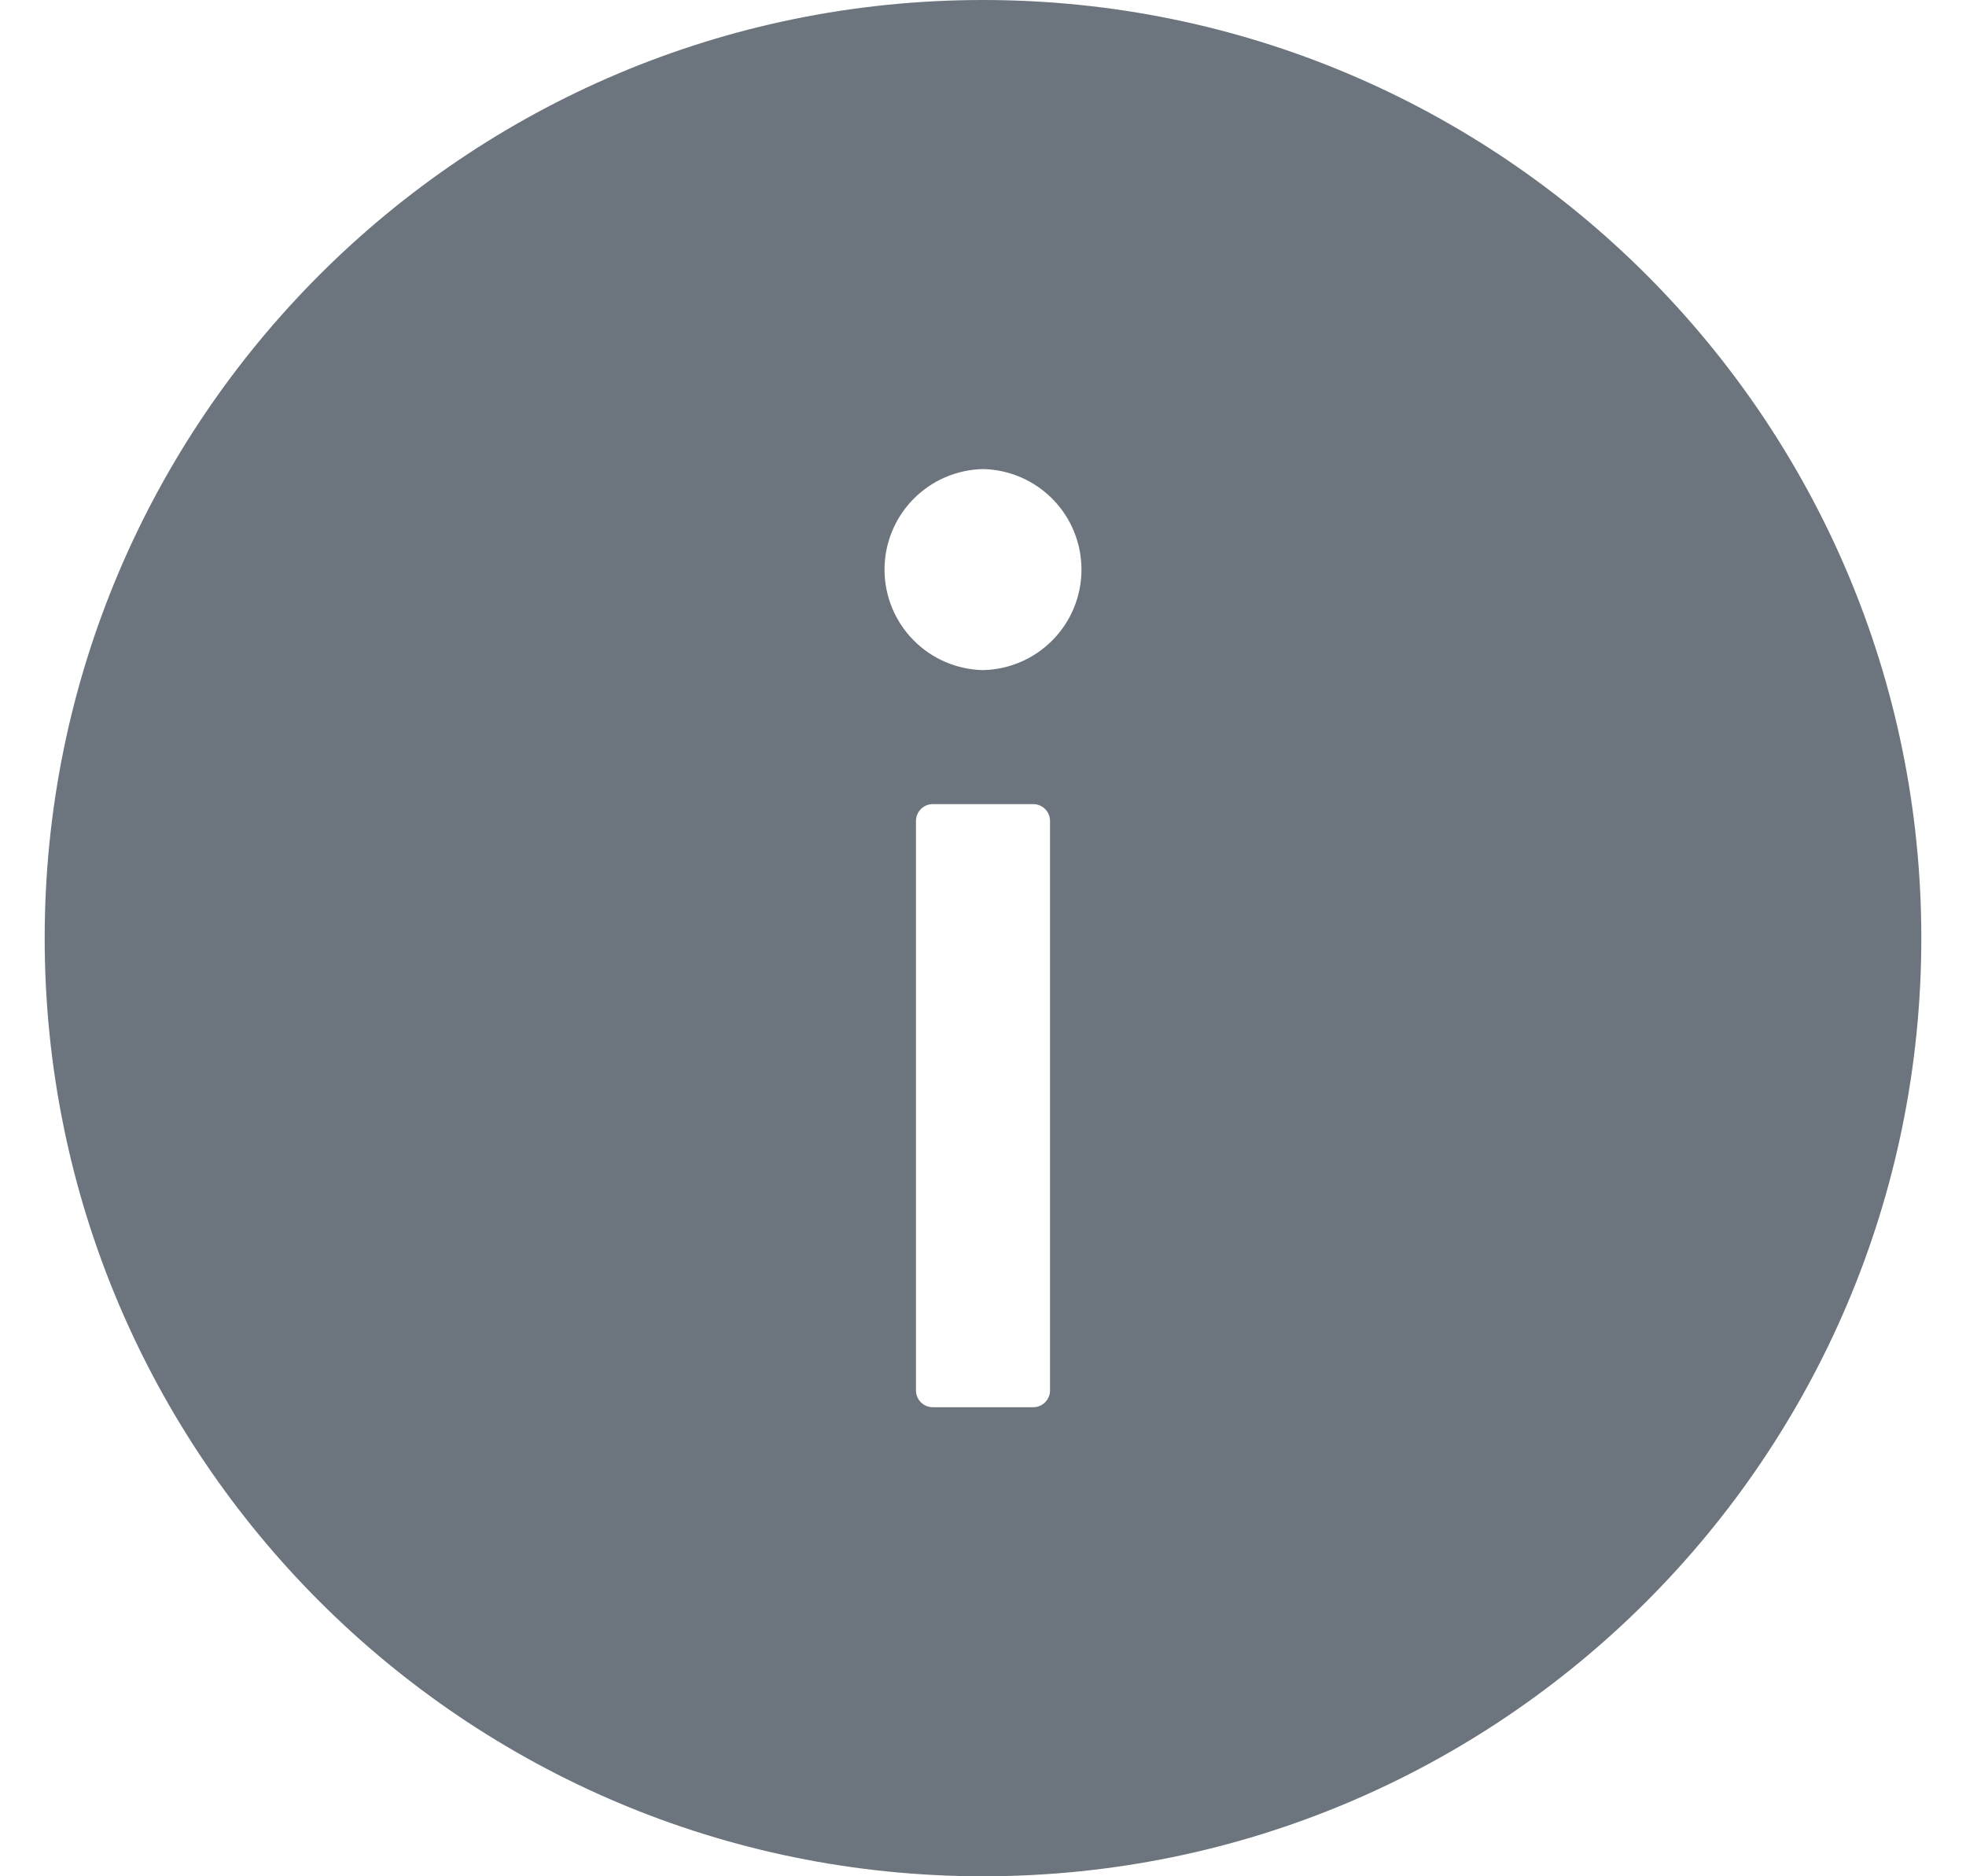 <svg width="22" height="21" viewBox="0 0 22 21" fill="none" xmlns="http://www.w3.org/2000/svg">
<path d="M11 0C5.202 0 0.5 4.702 0.5 10.5C0.5 16.298 5.202 21 11 21C16.798 21 21.5 16.298 21.5 10.5C21.5 4.702 16.798 0 11 0ZM11.75 15.562C11.75 15.666 11.666 15.75 11.562 15.75H10.438C10.334 15.75 10.25 15.666 10.25 15.562V9.188C10.25 9.084 10.334 9 10.438 9H11.562C11.666 9 11.75 9.084 11.75 9.188V15.562ZM11 7.5C10.706 7.494 10.425 7.373 10.219 7.162C10.013 6.952 9.898 6.669 9.898 6.375C9.898 6.081 10.013 5.798 10.219 5.588C10.425 5.377 10.706 5.256 11 5.25C11.294 5.256 11.575 5.377 11.781 5.588C11.987 5.798 12.102 6.081 12.102 6.375C12.102 6.669 11.987 6.952 11.781 7.162C11.575 7.373 11.294 7.494 11 7.5Z" fill="#6C757D"/>
</svg>

